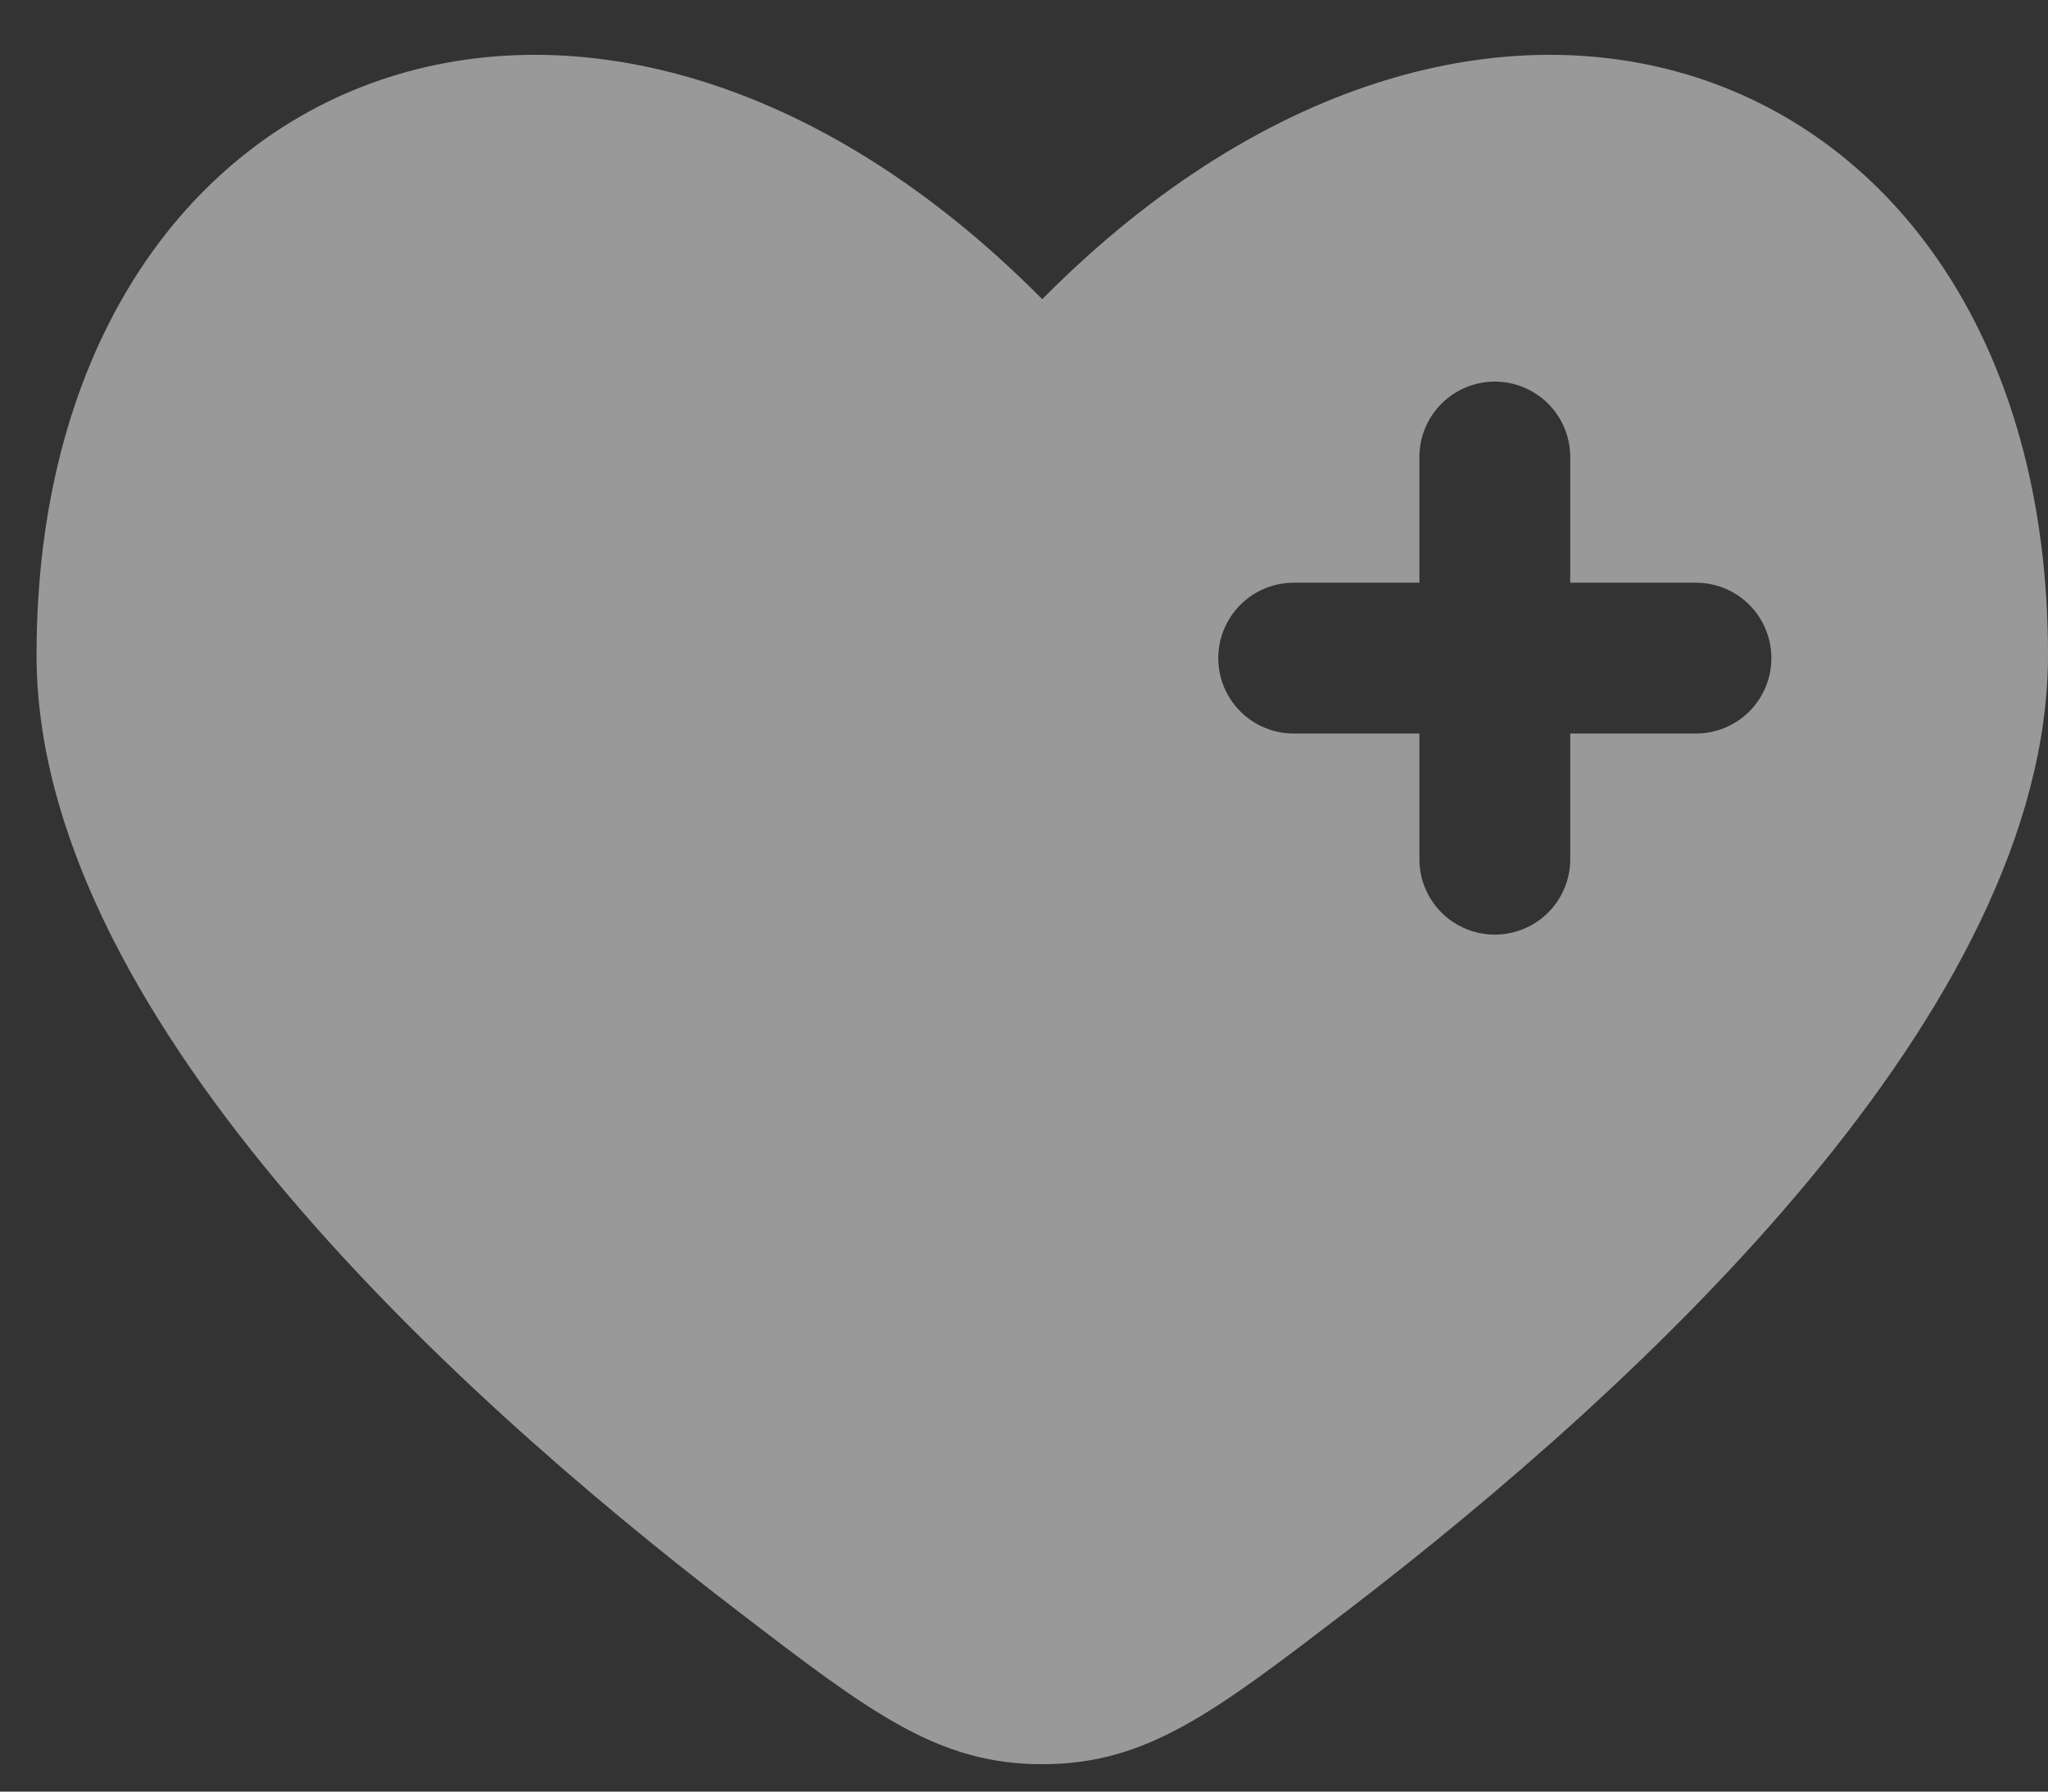 <svg width="32" height="28" viewBox="0 0 32 28" fill="none" xmlns="http://www.w3.org/2000/svg">
<rect x="0" y="0" width="32" height="28" fill="#333333" stroke="none"/>
<path fill-rule="evenodd" clip-rule="evenodd" d="M11.511 25.166C6.887 21.622 0.571 15.768 0.571 10.234C0.571 0.988 9.214 -2.465 16.285 4.676C23.357 -2.465 32 0.988 32 10.232C32 15.768 25.683 21.622 21.059 25.166C18.966 26.768 17.92 27.572 16.285 27.572C14.651 27.572 13.604 26.77 11.511 25.166ZM23.357 5.964C23.669 5.964 23.969 6.088 24.19 6.309C24.411 6.531 24.535 6.83 24.535 7.143V9.107H26.5C26.812 9.107 27.112 9.231 27.333 9.452C27.554 9.673 27.678 9.973 27.678 10.286C27.678 10.598 27.554 10.898 27.333 11.119C27.112 11.34 26.812 11.464 26.5 11.464H24.535V13.429C24.535 13.741 24.411 14.041 24.19 14.262C23.969 14.483 23.669 14.607 23.357 14.607C23.044 14.607 22.744 14.483 22.523 14.262C22.302 14.041 22.178 13.741 22.178 13.429V11.464H20.214C19.901 11.464 19.602 11.34 19.381 11.119C19.16 10.898 19.035 10.598 19.035 10.286C19.035 9.973 19.16 9.673 19.381 9.452C19.602 9.231 19.901 9.107 20.214 9.107H22.178V7.143C22.178 6.83 22.302 6.531 22.523 6.309C22.744 6.088 23.044 5.964 23.357 5.964Z" fill="white" fill-opacity="0.5"/>
</svg>
